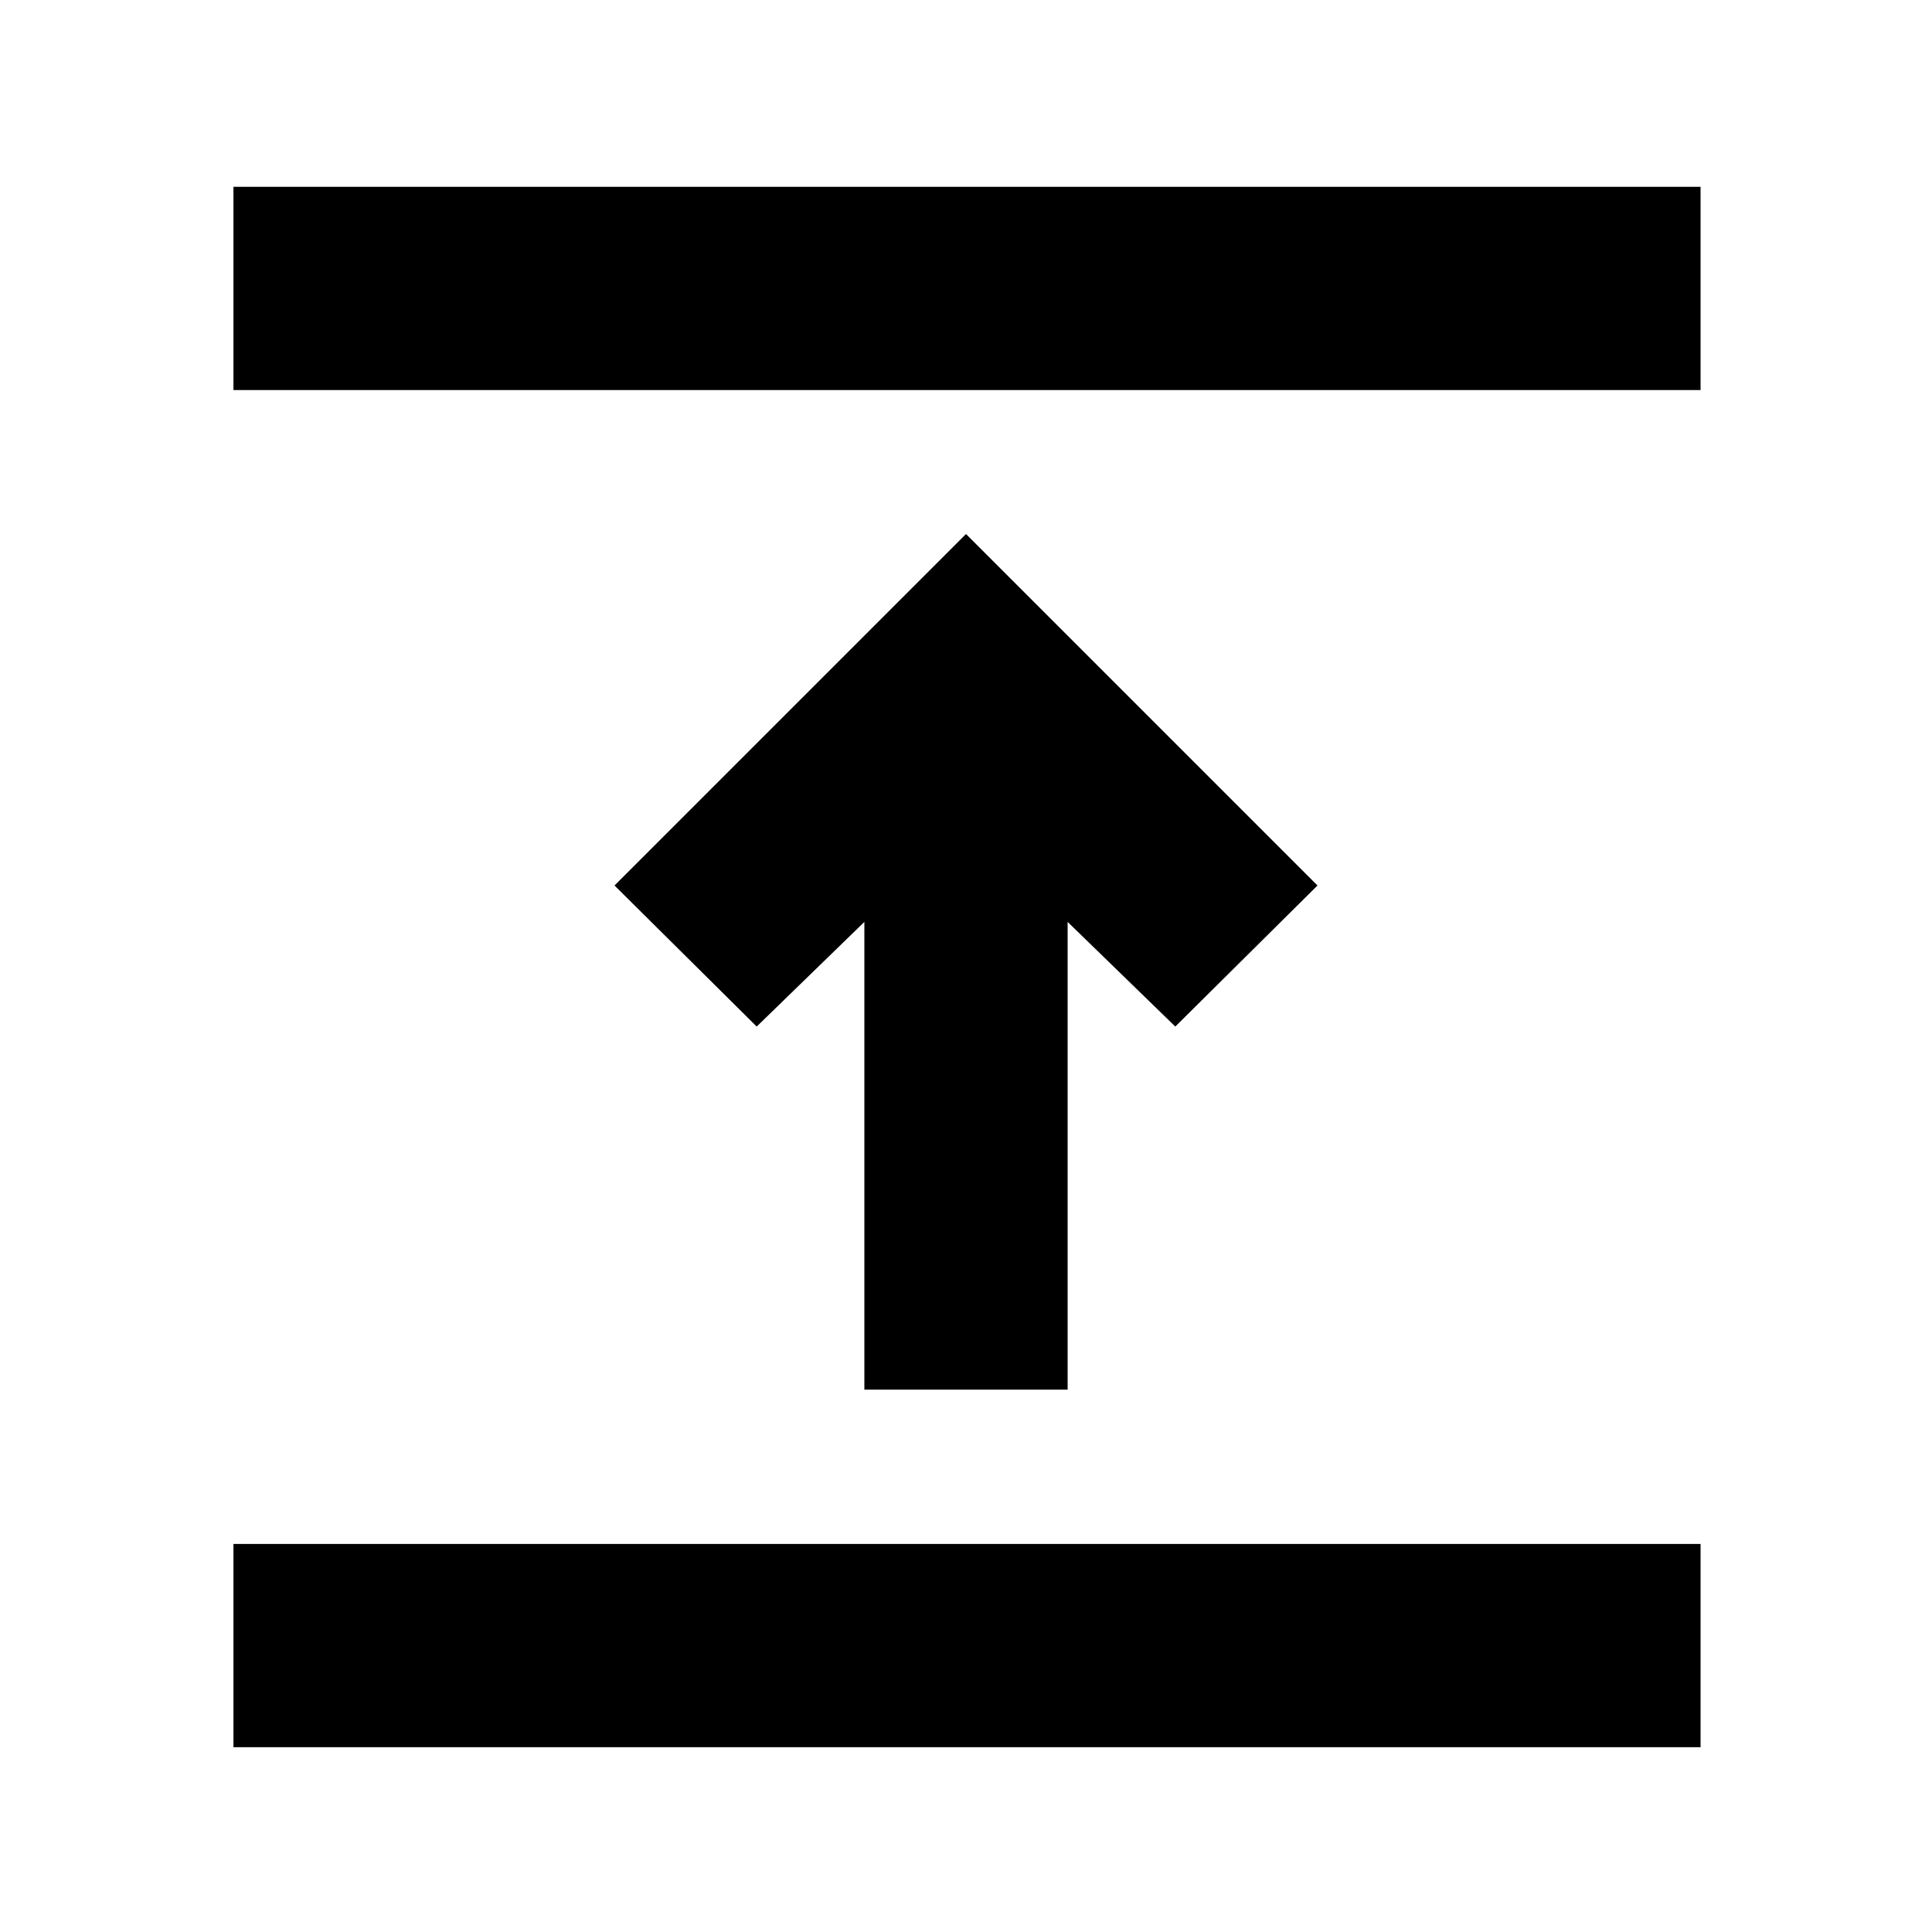 <svg xmlns="http://www.w3.org/2000/svg" height="24" viewBox="0 96 960 960" width="24"><path d="M115.999 964.176V863.174h729.002v101.002H115.999Zm313.5-177.675V554.089L376 606.088 305.347 536 480 361.347 654.653 536 584 606.088l-53.499-51.999v232.412H429.499Zm-313.5-496.675V188.824h729.002v101.002H115.999Z"/></svg>
